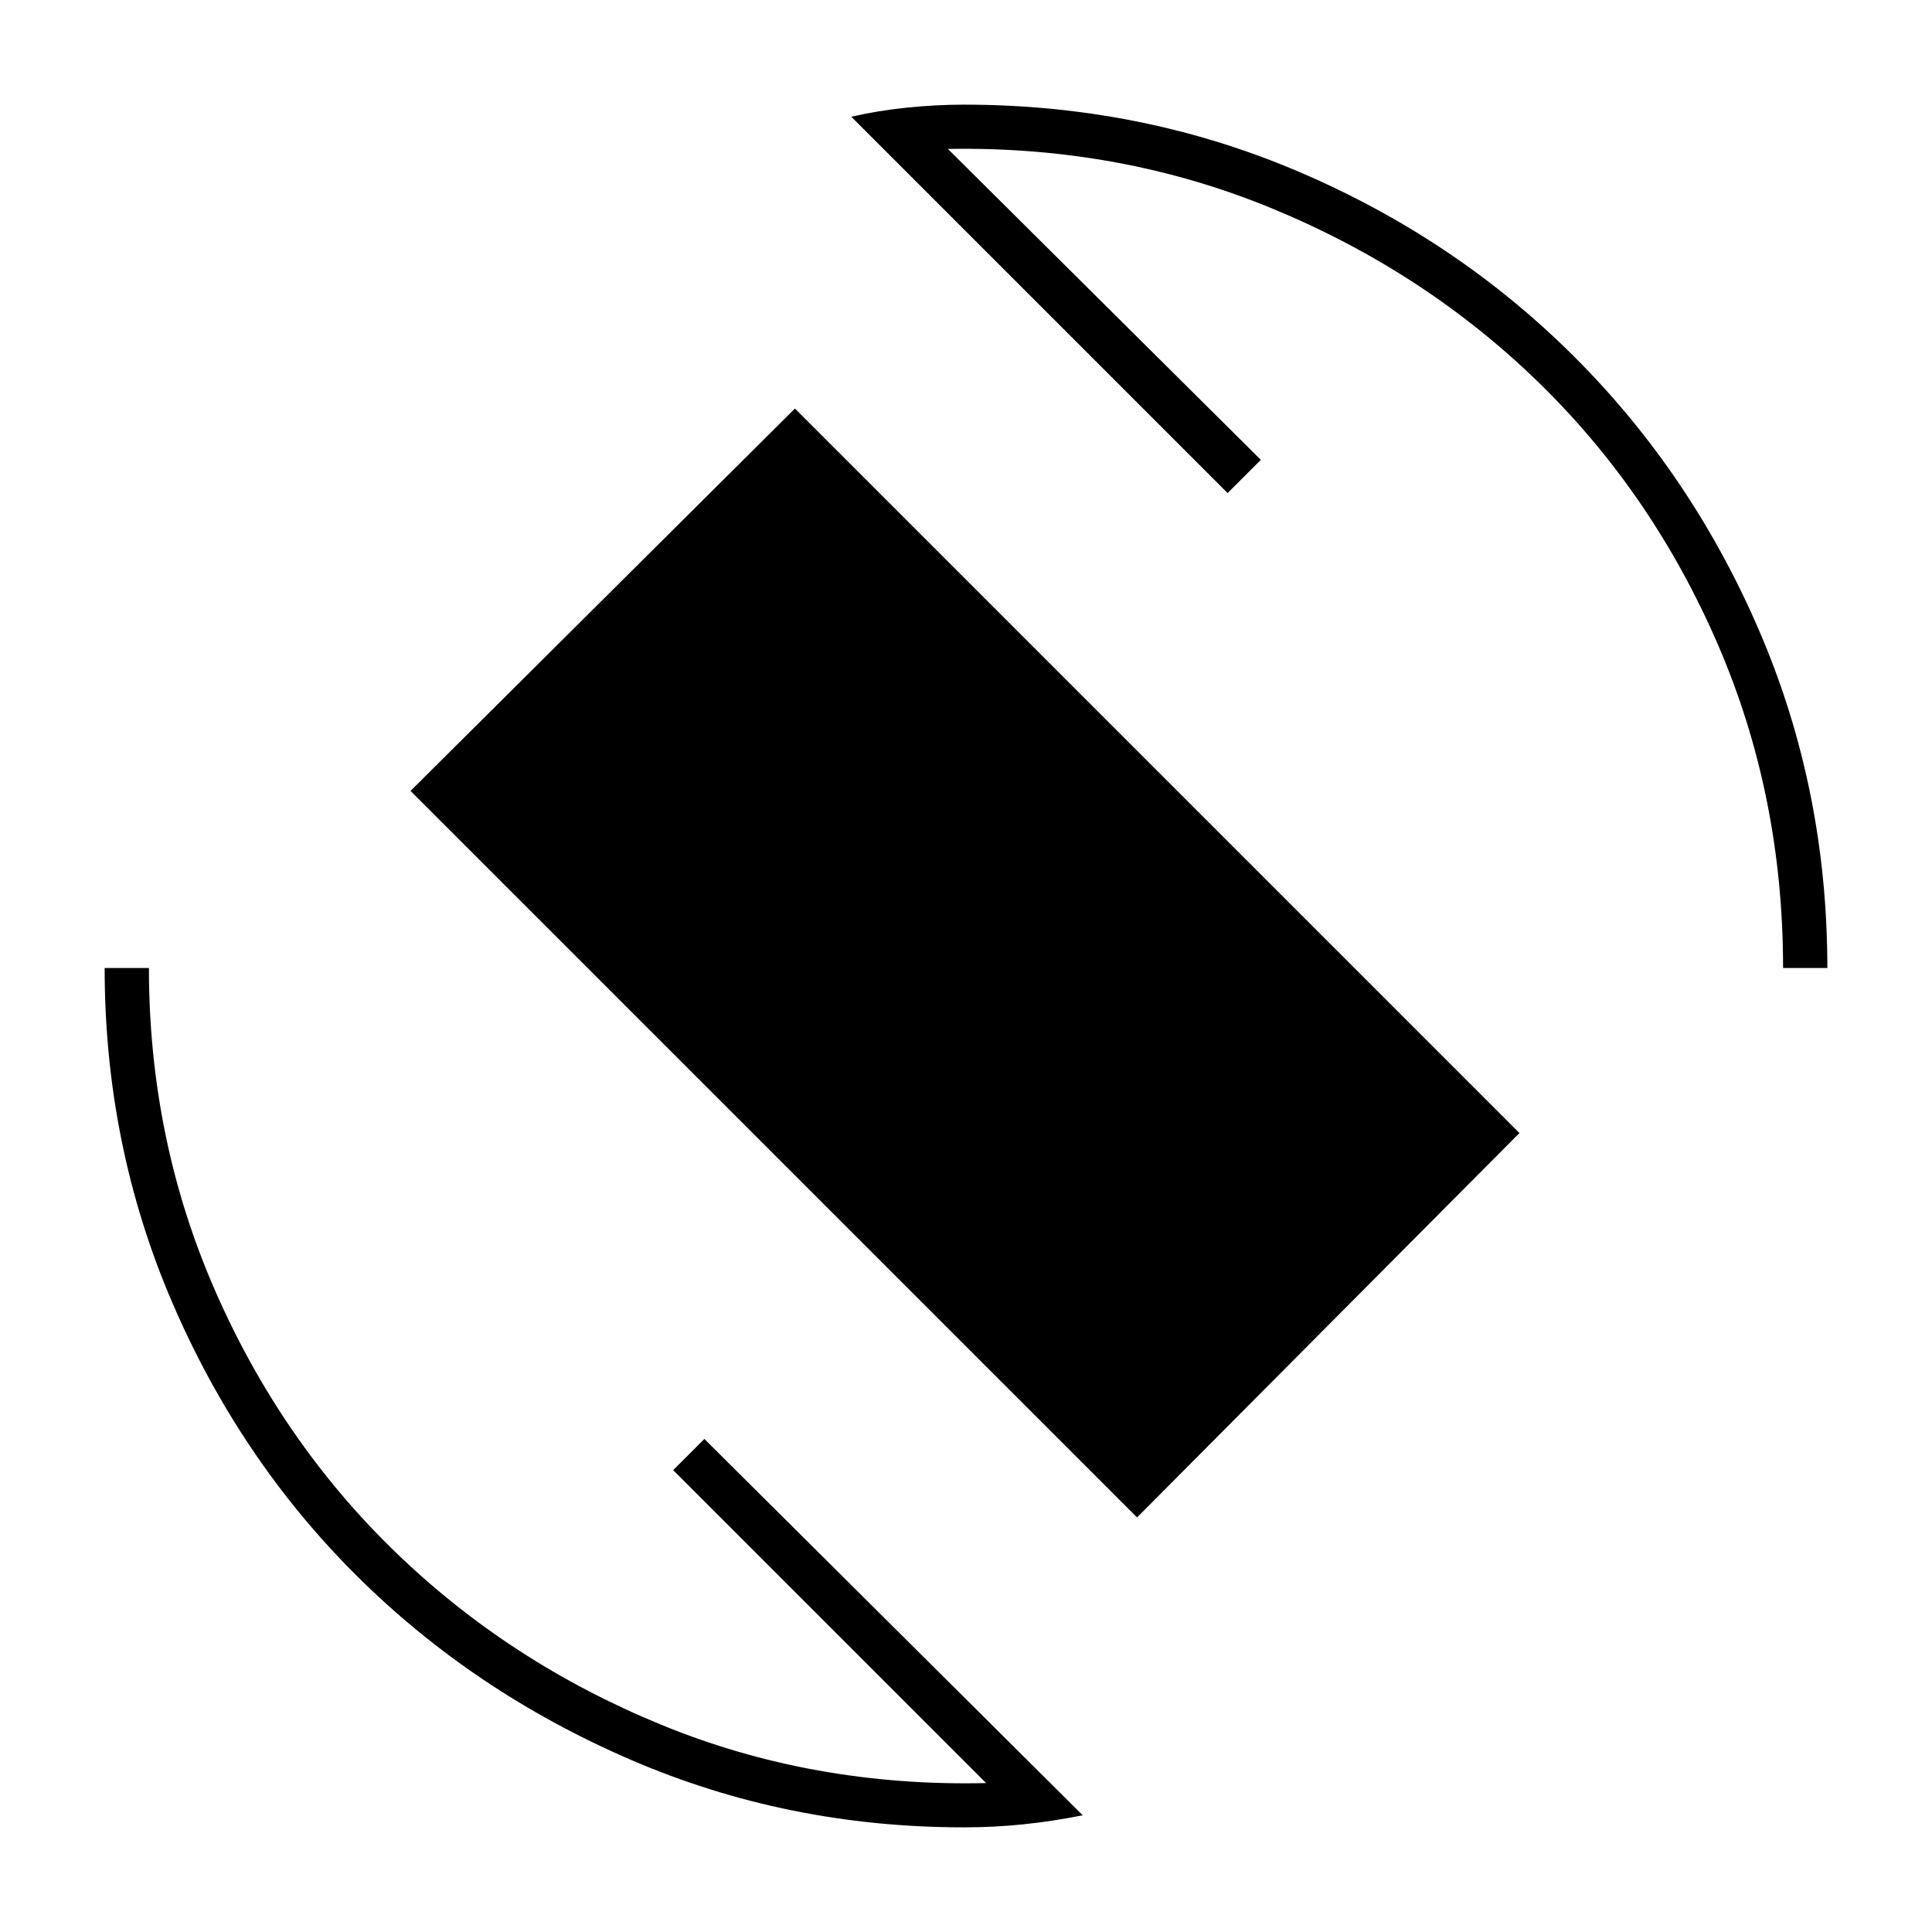 <svg xmlns="http://www.w3.org/2000/svg" height="48" viewBox="0 -960 960 960" width="48"><path d="M565-206 204-567l191-190 360 360-190 191ZM479-52q-88 0-166-33.75t-136-91.5Q119-235 85.5-313T52-479h22q0 85 32.75 160t89.5 130Q253-134 328.5-103T490-74L334.5-229.5 350-245 538-58q-15 3-29.5 4.5T479-52Zm407-427q0-86-32.5-161t-89-130q-56.5-55-132-86.25T471-886l155.5 154.5L610-715 423-902q13-3 27.5-4.5T479-908q88.5 0 166.75 33.5t136.75 92q58.5 58.5 92 136.75T908-479h-22Z"/></svg>